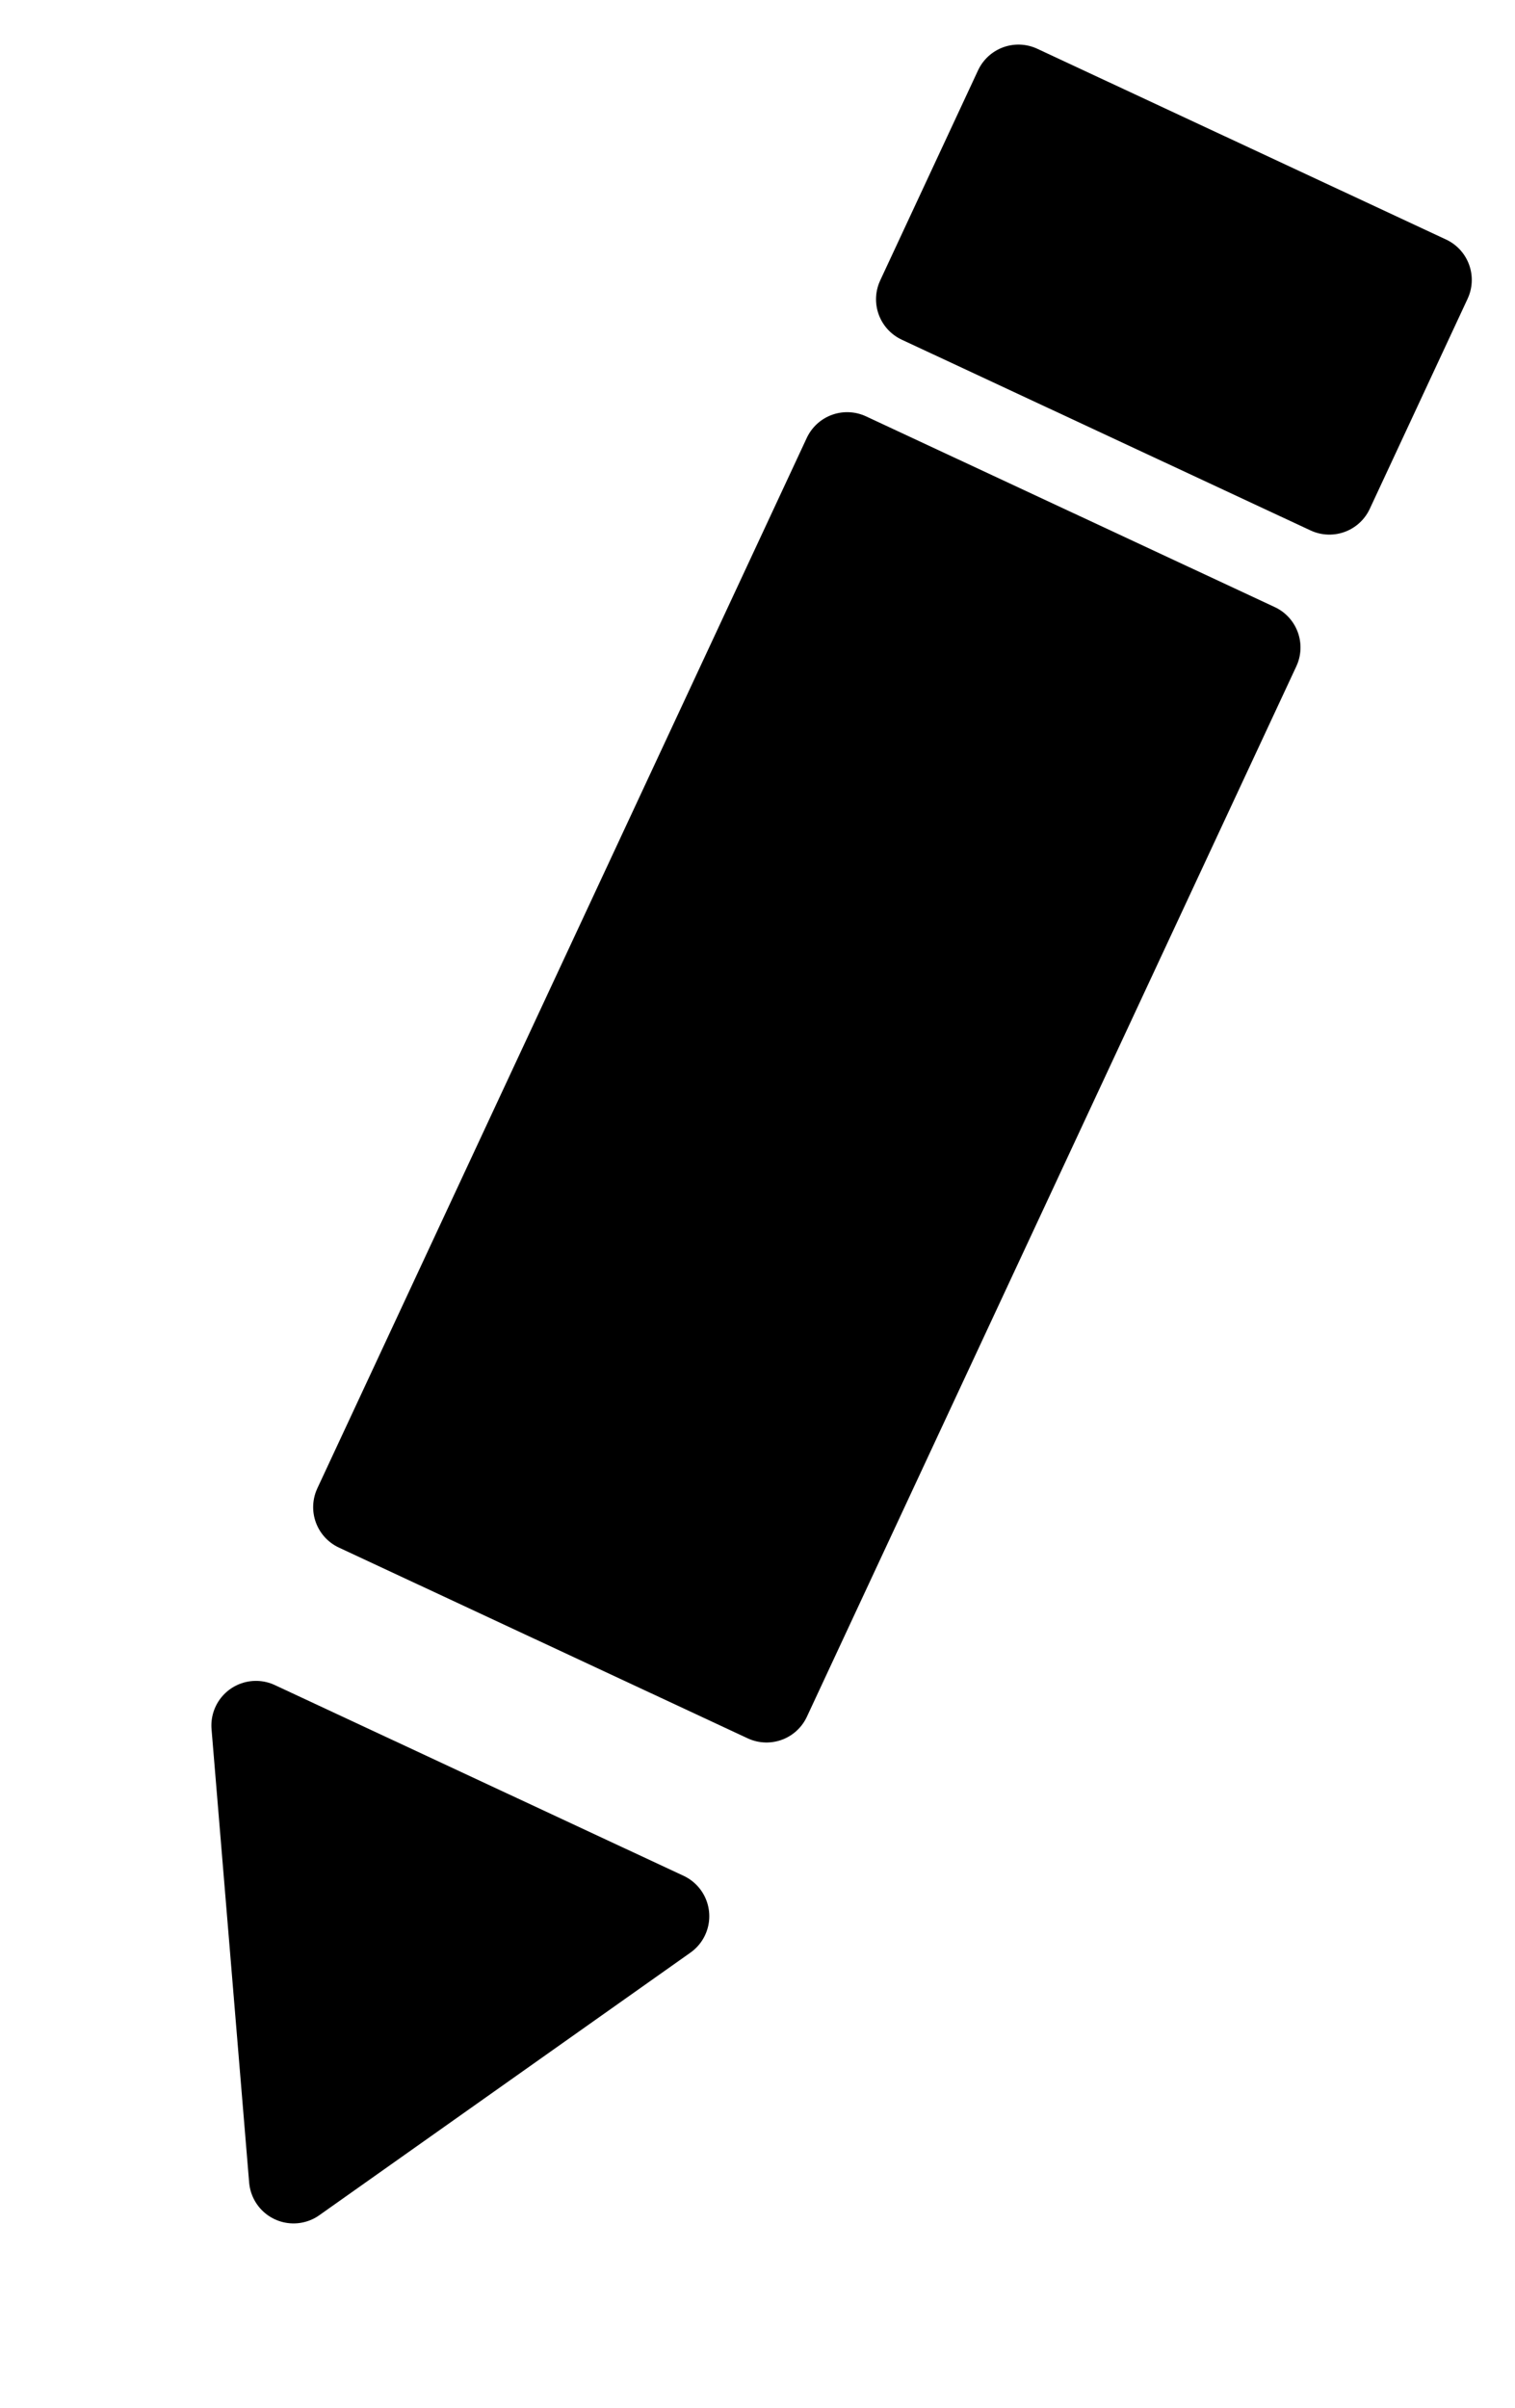 <svg width="17" height="27" viewBox="0 0 17 27" fill="none" xmlns="http://www.w3.org/2000/svg">
<path d="M7.459 21.488L2.872 19.349L3.294 24.433L7.459 21.488Z" fill="black"/>
<path d="M8.601 19.04L4.014 16.901L9.506 5.122L14.093 7.261L8.601 19.04Z" fill="black"/>
<path d="M14.917 5.495L10.33 3.356L11.428 1L16.015 3.139L14.917 5.495Z" fill="black"/>
<path d="M7.459 21.488L2.872 19.349L3.294 24.433L7.459 21.488Z" stroke="black" stroke-linecap="round" stroke-linejoin="round"/>
<path d="M8.601 19.04L4.014 16.901L9.506 5.122L14.093 7.261L8.601 19.04Z" stroke="black" stroke-linecap="round" stroke-linejoin="round"/>
<path d="M14.917 5.495L10.33 3.356L11.428 1L16.015 3.139L14.917 5.495Z" stroke="black" stroke-linecap="round" stroke-linejoin="round"/>
</svg>
